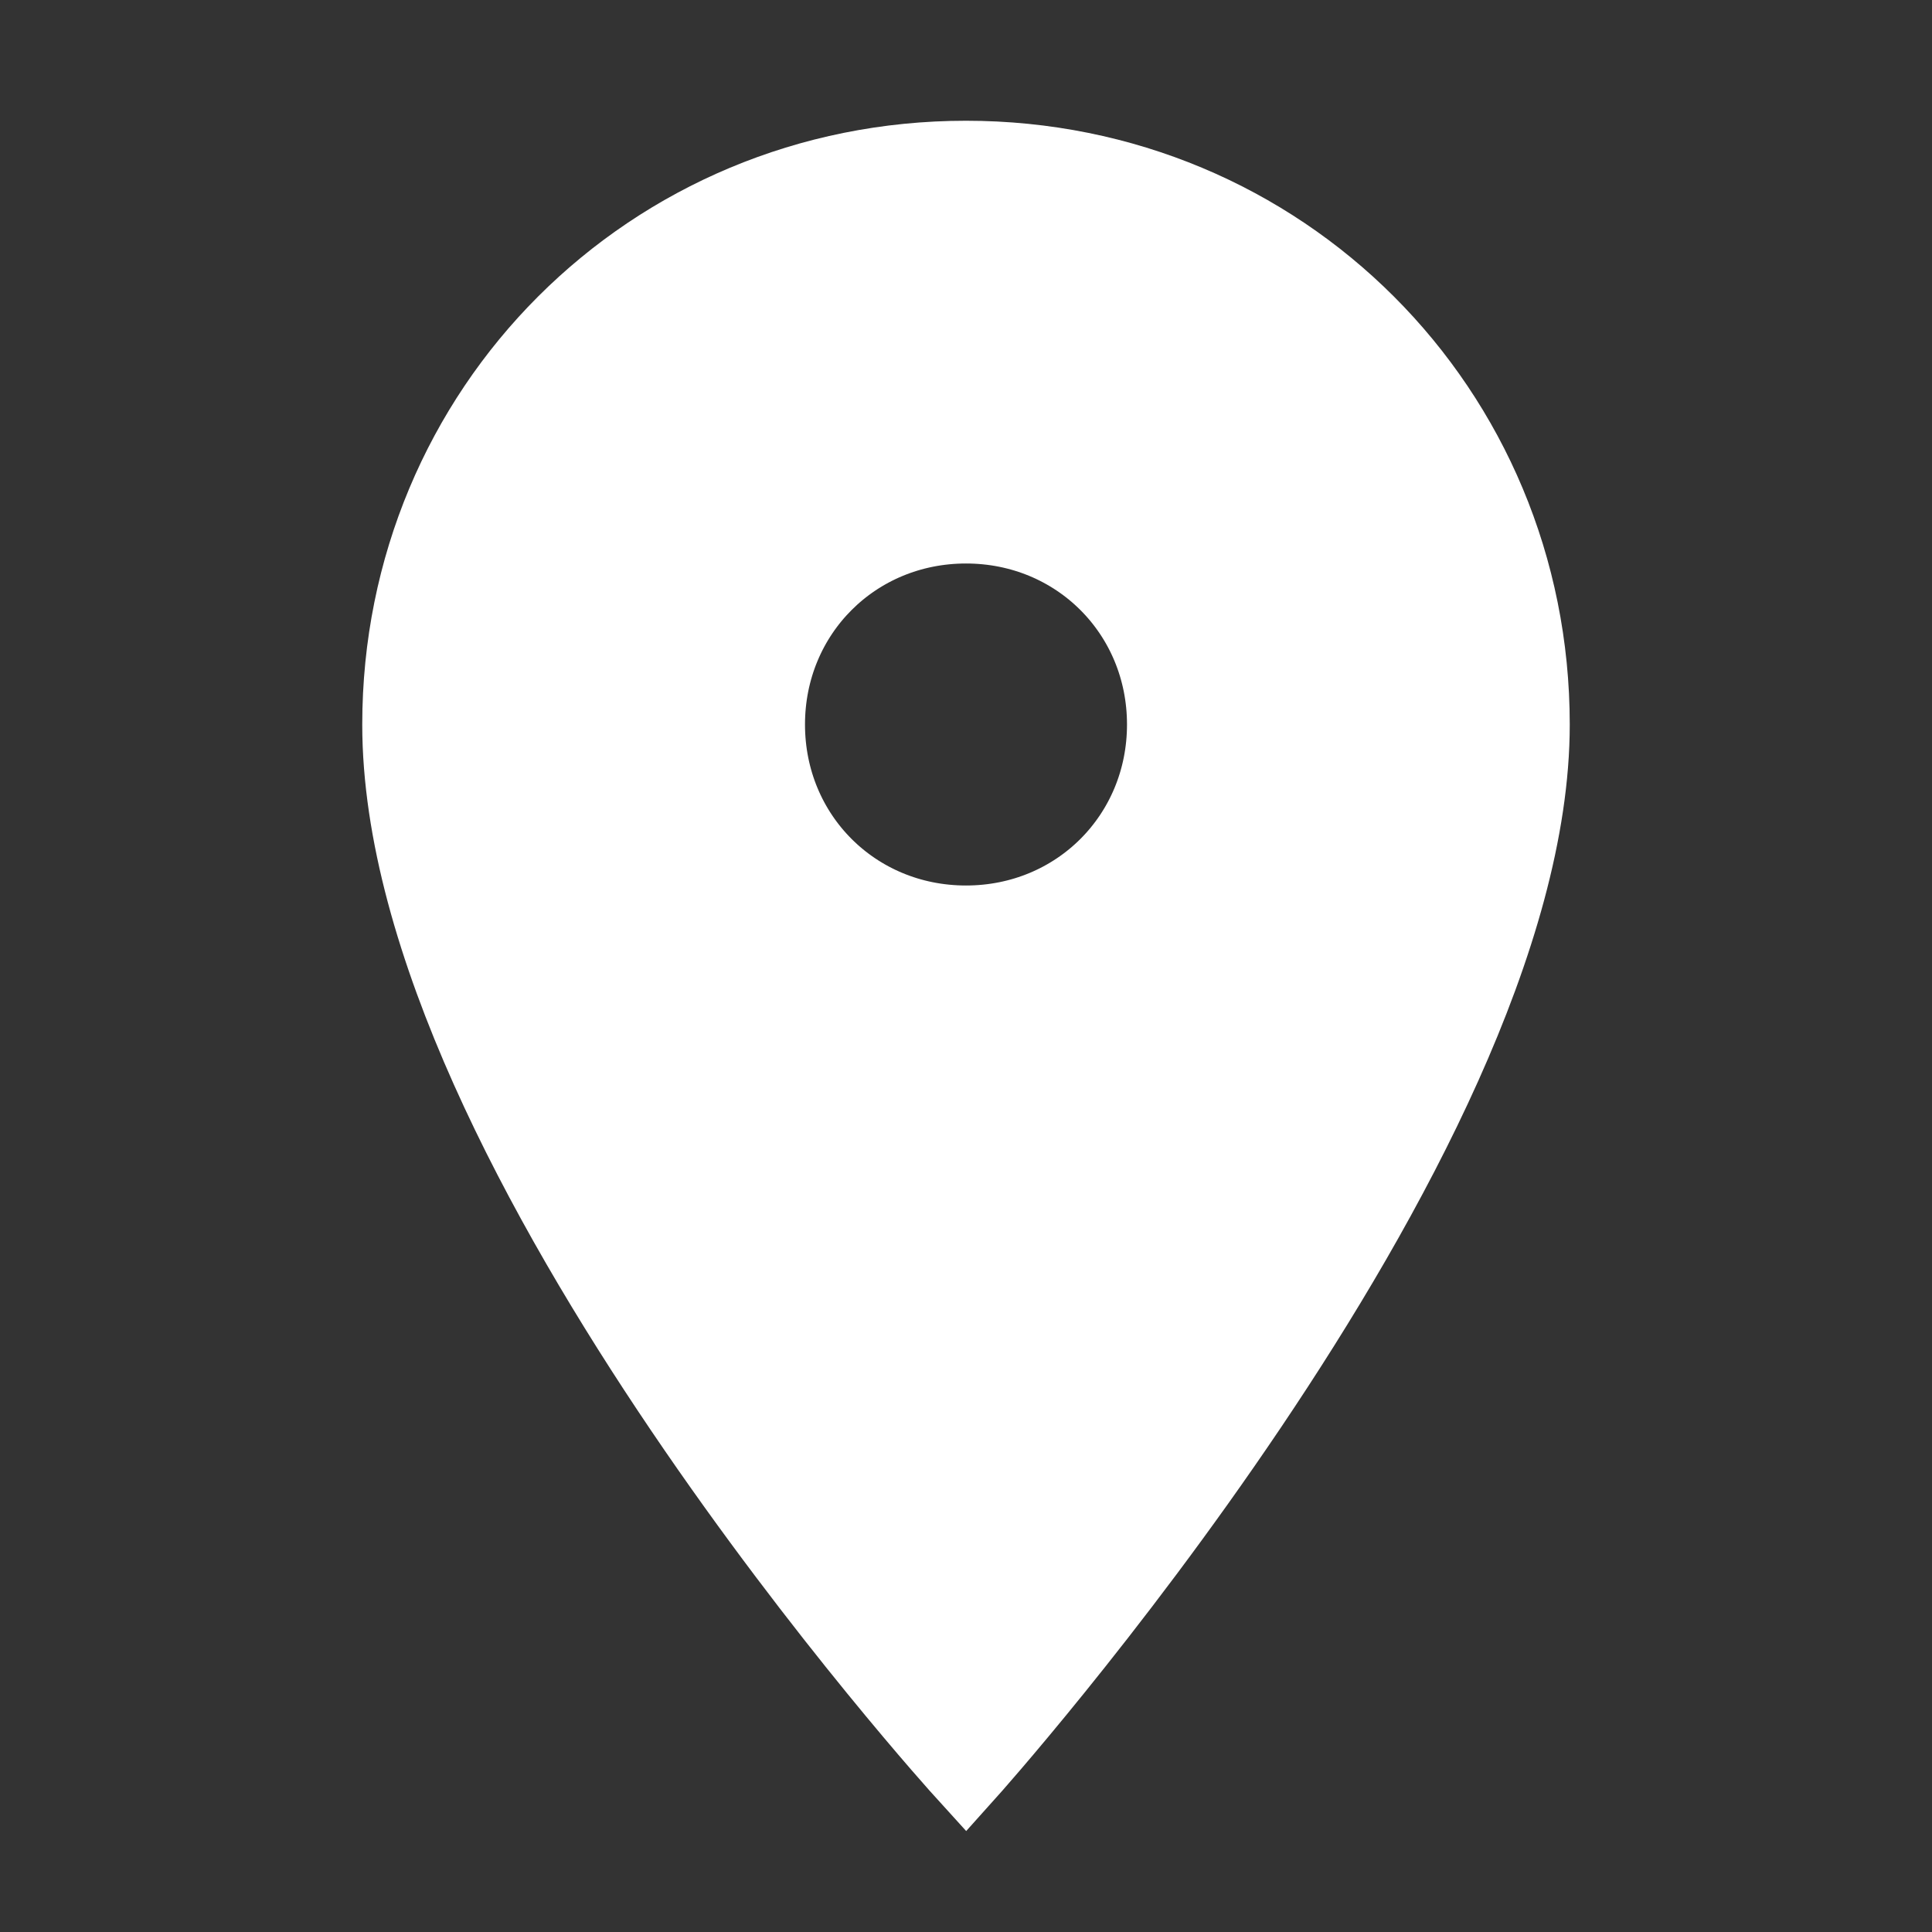 <?xml version="1.0" encoding="utf-8"?>
<!-- Generator: Adobe Illustrator 19.0.0, SVG Export Plug-In . SVG Version: 6.00 Build 0)  -->
<svg version="1.1" id="Layer_1" xmlns="http://www.w3.org/2000/svg" xmlns:xlink="http://www.w3.org/1999/xlink" x="0px" y="0px"
	 viewBox="0 48 24 24" style="enable-background:new 0 48 24 24;" xml:space="preserve">
<rect x="0" y="48" width="24" height="24" fill="#333333" stroke="none"/>
<style type="text/css">
	.st0{fill:#FFFFFF;stroke:#FFFFFF;}
</style>
<path class="st0" d="M12,50c-3.9,0-7,3.1-7,7c0,5.3,7,13,7,13s7-7.8,7-13C19,53.1,15.9,50,12,50z M12,59.5c-1.4,0-2.5-1.1-2.5-2.5
	s1.1-2.5,2.5-2.5s2.5,1.1,2.5,2.5S13.4,59.5,12,59.5z"/>
</svg>
